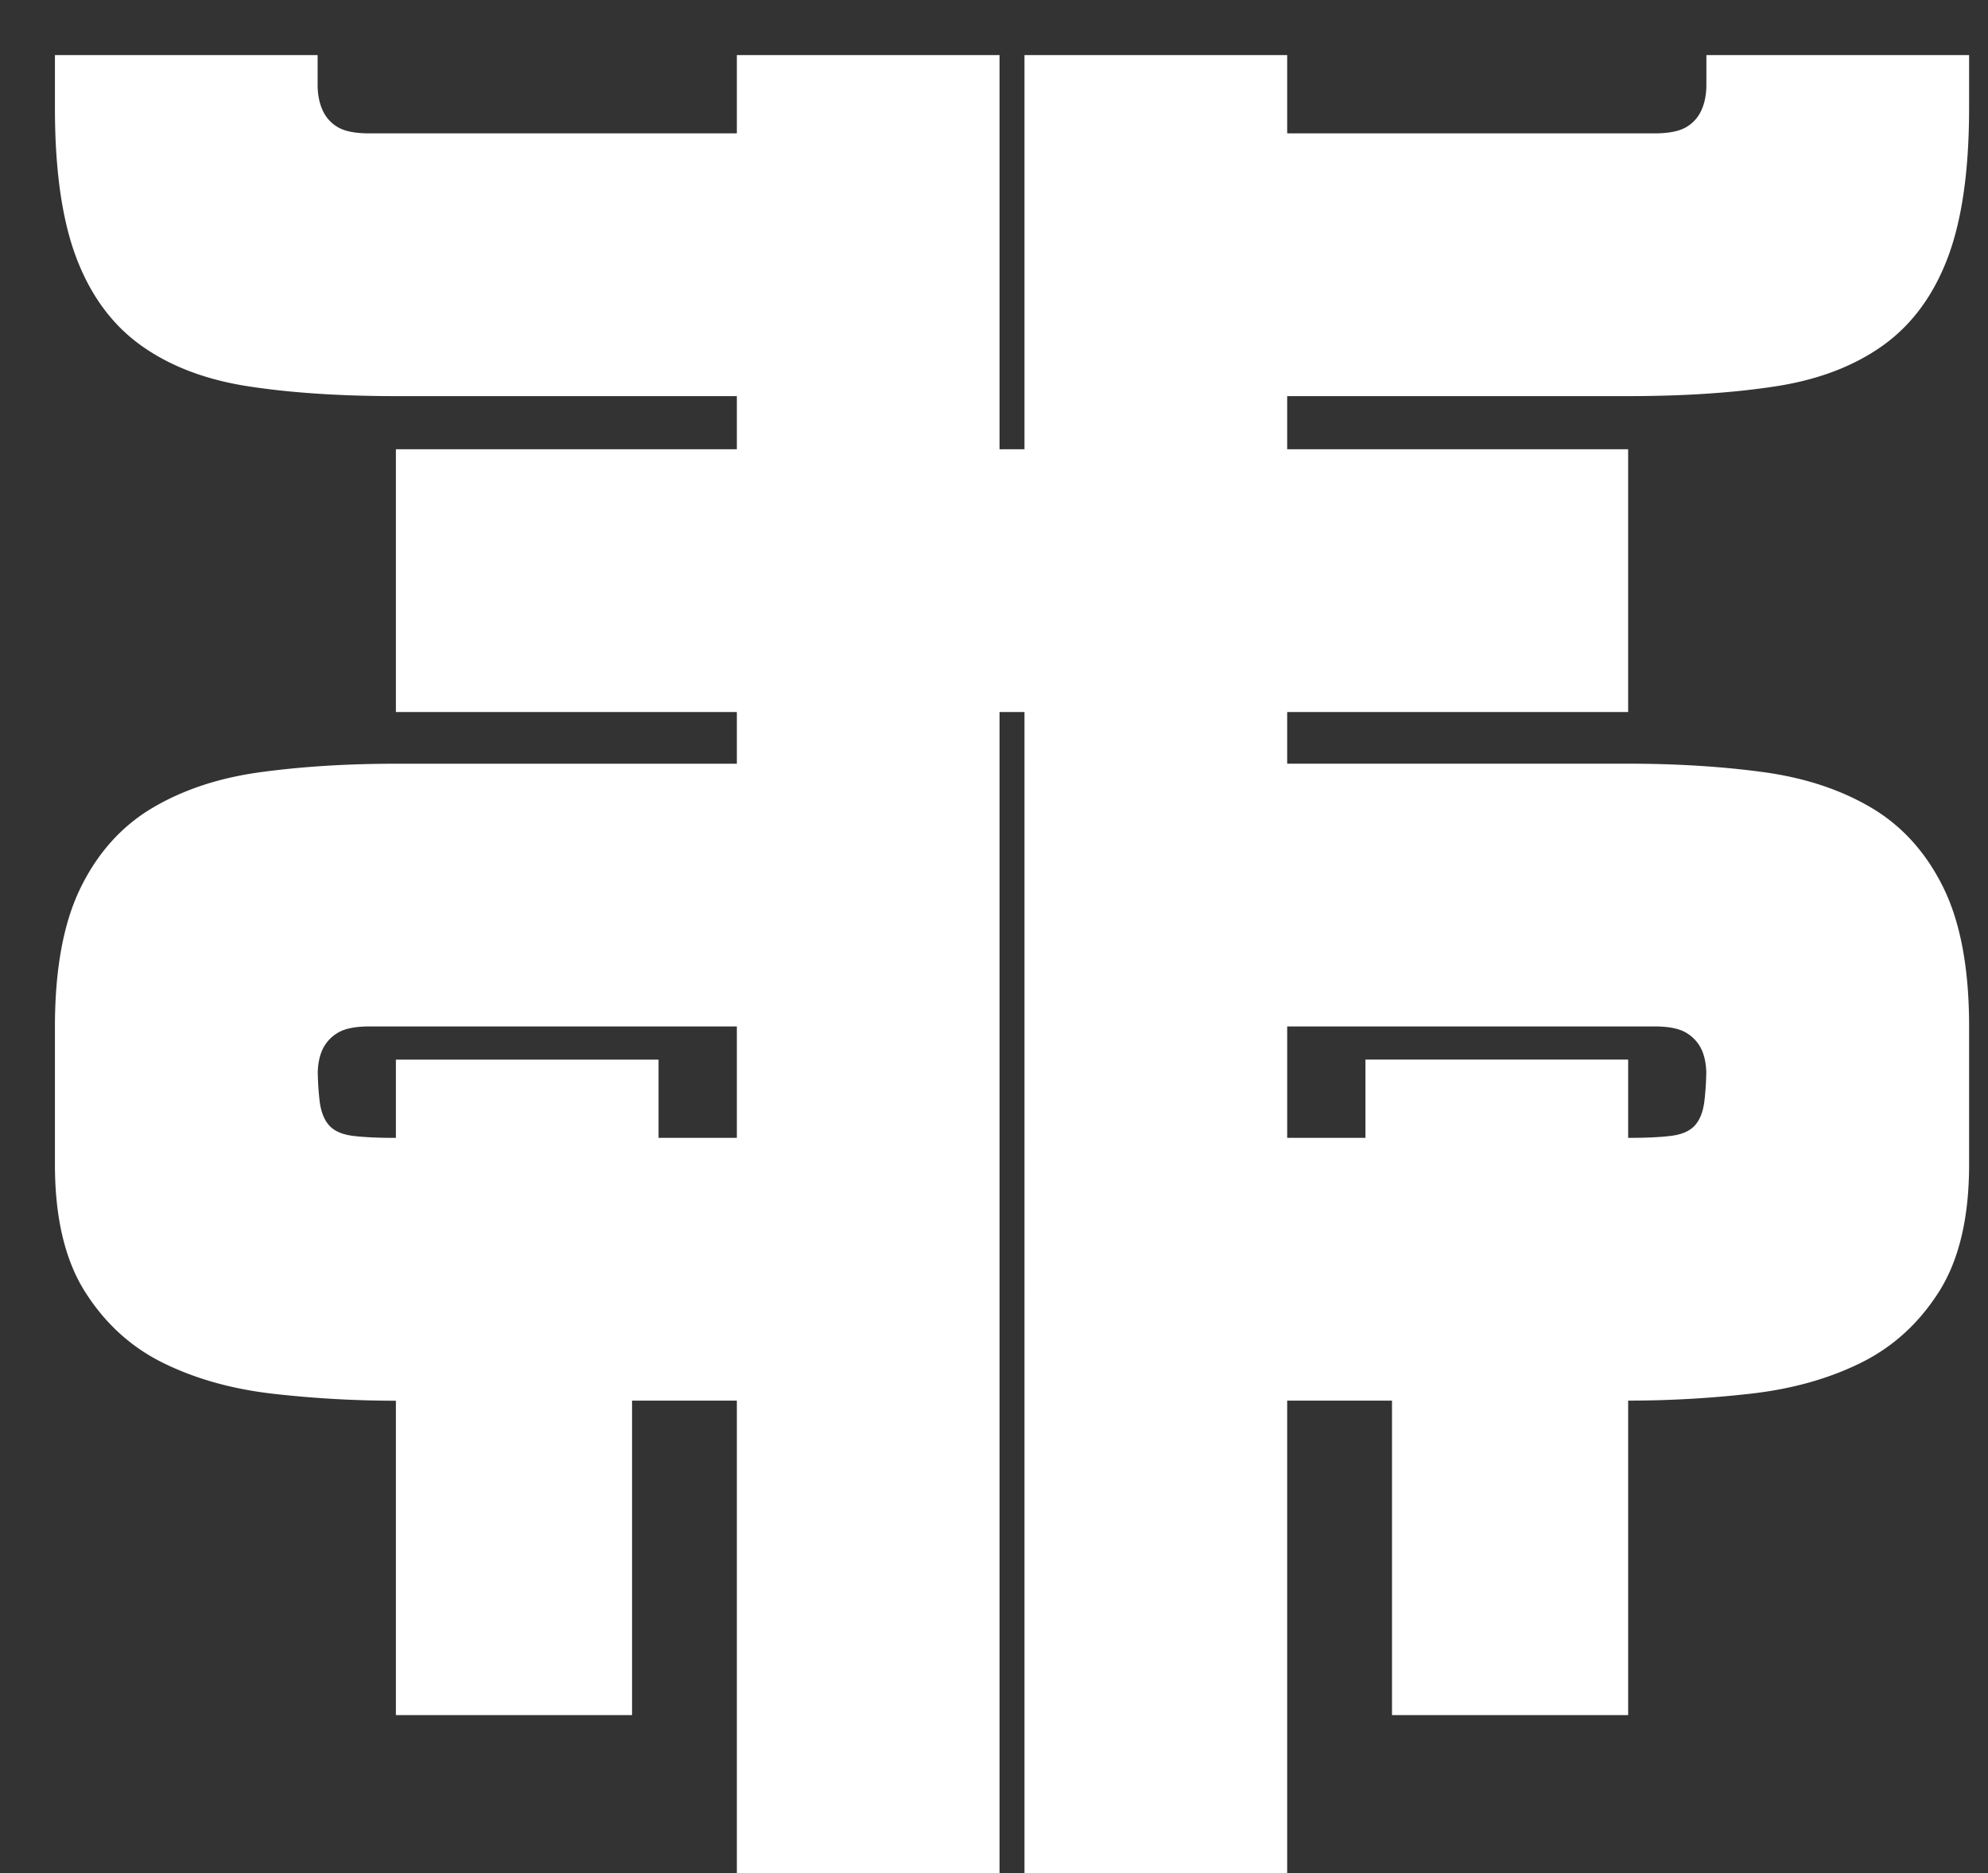 <svg id="Layer_1" data-name="Layer 1" xmlns="http://www.w3.org/2000/svg" viewBox="0 0 1938.02 1825.63"><rect x="0" y="0" width="1938.02" height="1825.63" fill="#333333" stroke="none"/><defs><style>.cls-1{fill:#fff;}</style></defs><title>Mamen fAMILY LOGO</title><path class="cls-1" d="M1587.21,386.1q81.74,0,143.71-9.53t104.22-39.51q42.24-30,63.34-85.14t21.11-146.44V53.72h-256.1V82.5c0,9.36-1.57,17.6-4.76,24.75a36,36,0,0,1-15,16.73q-10.21,6-30.65,6H1254.82V53.72H998.72V437.87h-24.3V53.72H718.32V130H360.06q-20.44,0-30.65-6a36,36,0,0,1-15-16.73q-4.79-10.73-4.77-24.75V53.72H53.55v51.76q0,91.25,21.12,146.44T138,337.06q42.21,30,104.21,39.51t143.72,9.53H718.32v51.77H385.94V694H718.32v50.4H385.94q-70.85,0-131.46,8.17T148.91,787.28q-45,26.57-70.15,77.65T53.55,1000.47V1135q0,77.64,29.29,124t76.29,69.48q47,23.14,106.93,30a1060.85,1060.85,0,0,0,119.88,6.81V1671.7H616.16V1365.19H718.32v460.44h256.1V694h24.3V1825.63h256.1V1365.19H1357V1671.7h230.22V1365.19a1061,1061,0,0,0,119.88-6.81q60-6.83,106.93-30t76.29-69.48q29.31-46.34,29.28-124V1000.47q0-84.48-25.2-135.54t-70.15-77.65q-45-26.56-105.58-34.74t-131.45-8.17H1254.82V694h332.39V437.87H1254.82V386.1ZM718.32,1032.81v76.28H642v-76.28H385.94v76.28q-26.79,0-42.17-2t-22.75-10q-7.35-8.05-9.37-23.42a276.87,276.87,0,0,1-1.88-29c.29-8.32,1.78-15.6,4.65-21.72a37,37,0,0,1,15-16.34q10.21-6.14,30.65-6.13H718.32Zm894.77-32.34q20.43,0,30.65,6.13a37.09,37.09,0,0,1,15,16.34c2.86,6.12,4.36,13.4,4.64,21.72a271.49,271.49,0,0,1-1.88,29q-2,15.39-9.36,23.42t-22.76,10q-15.37,2-42.16,2v-76.28h-256.1v76.28h-76.29V1000.47Z"/></svg>
